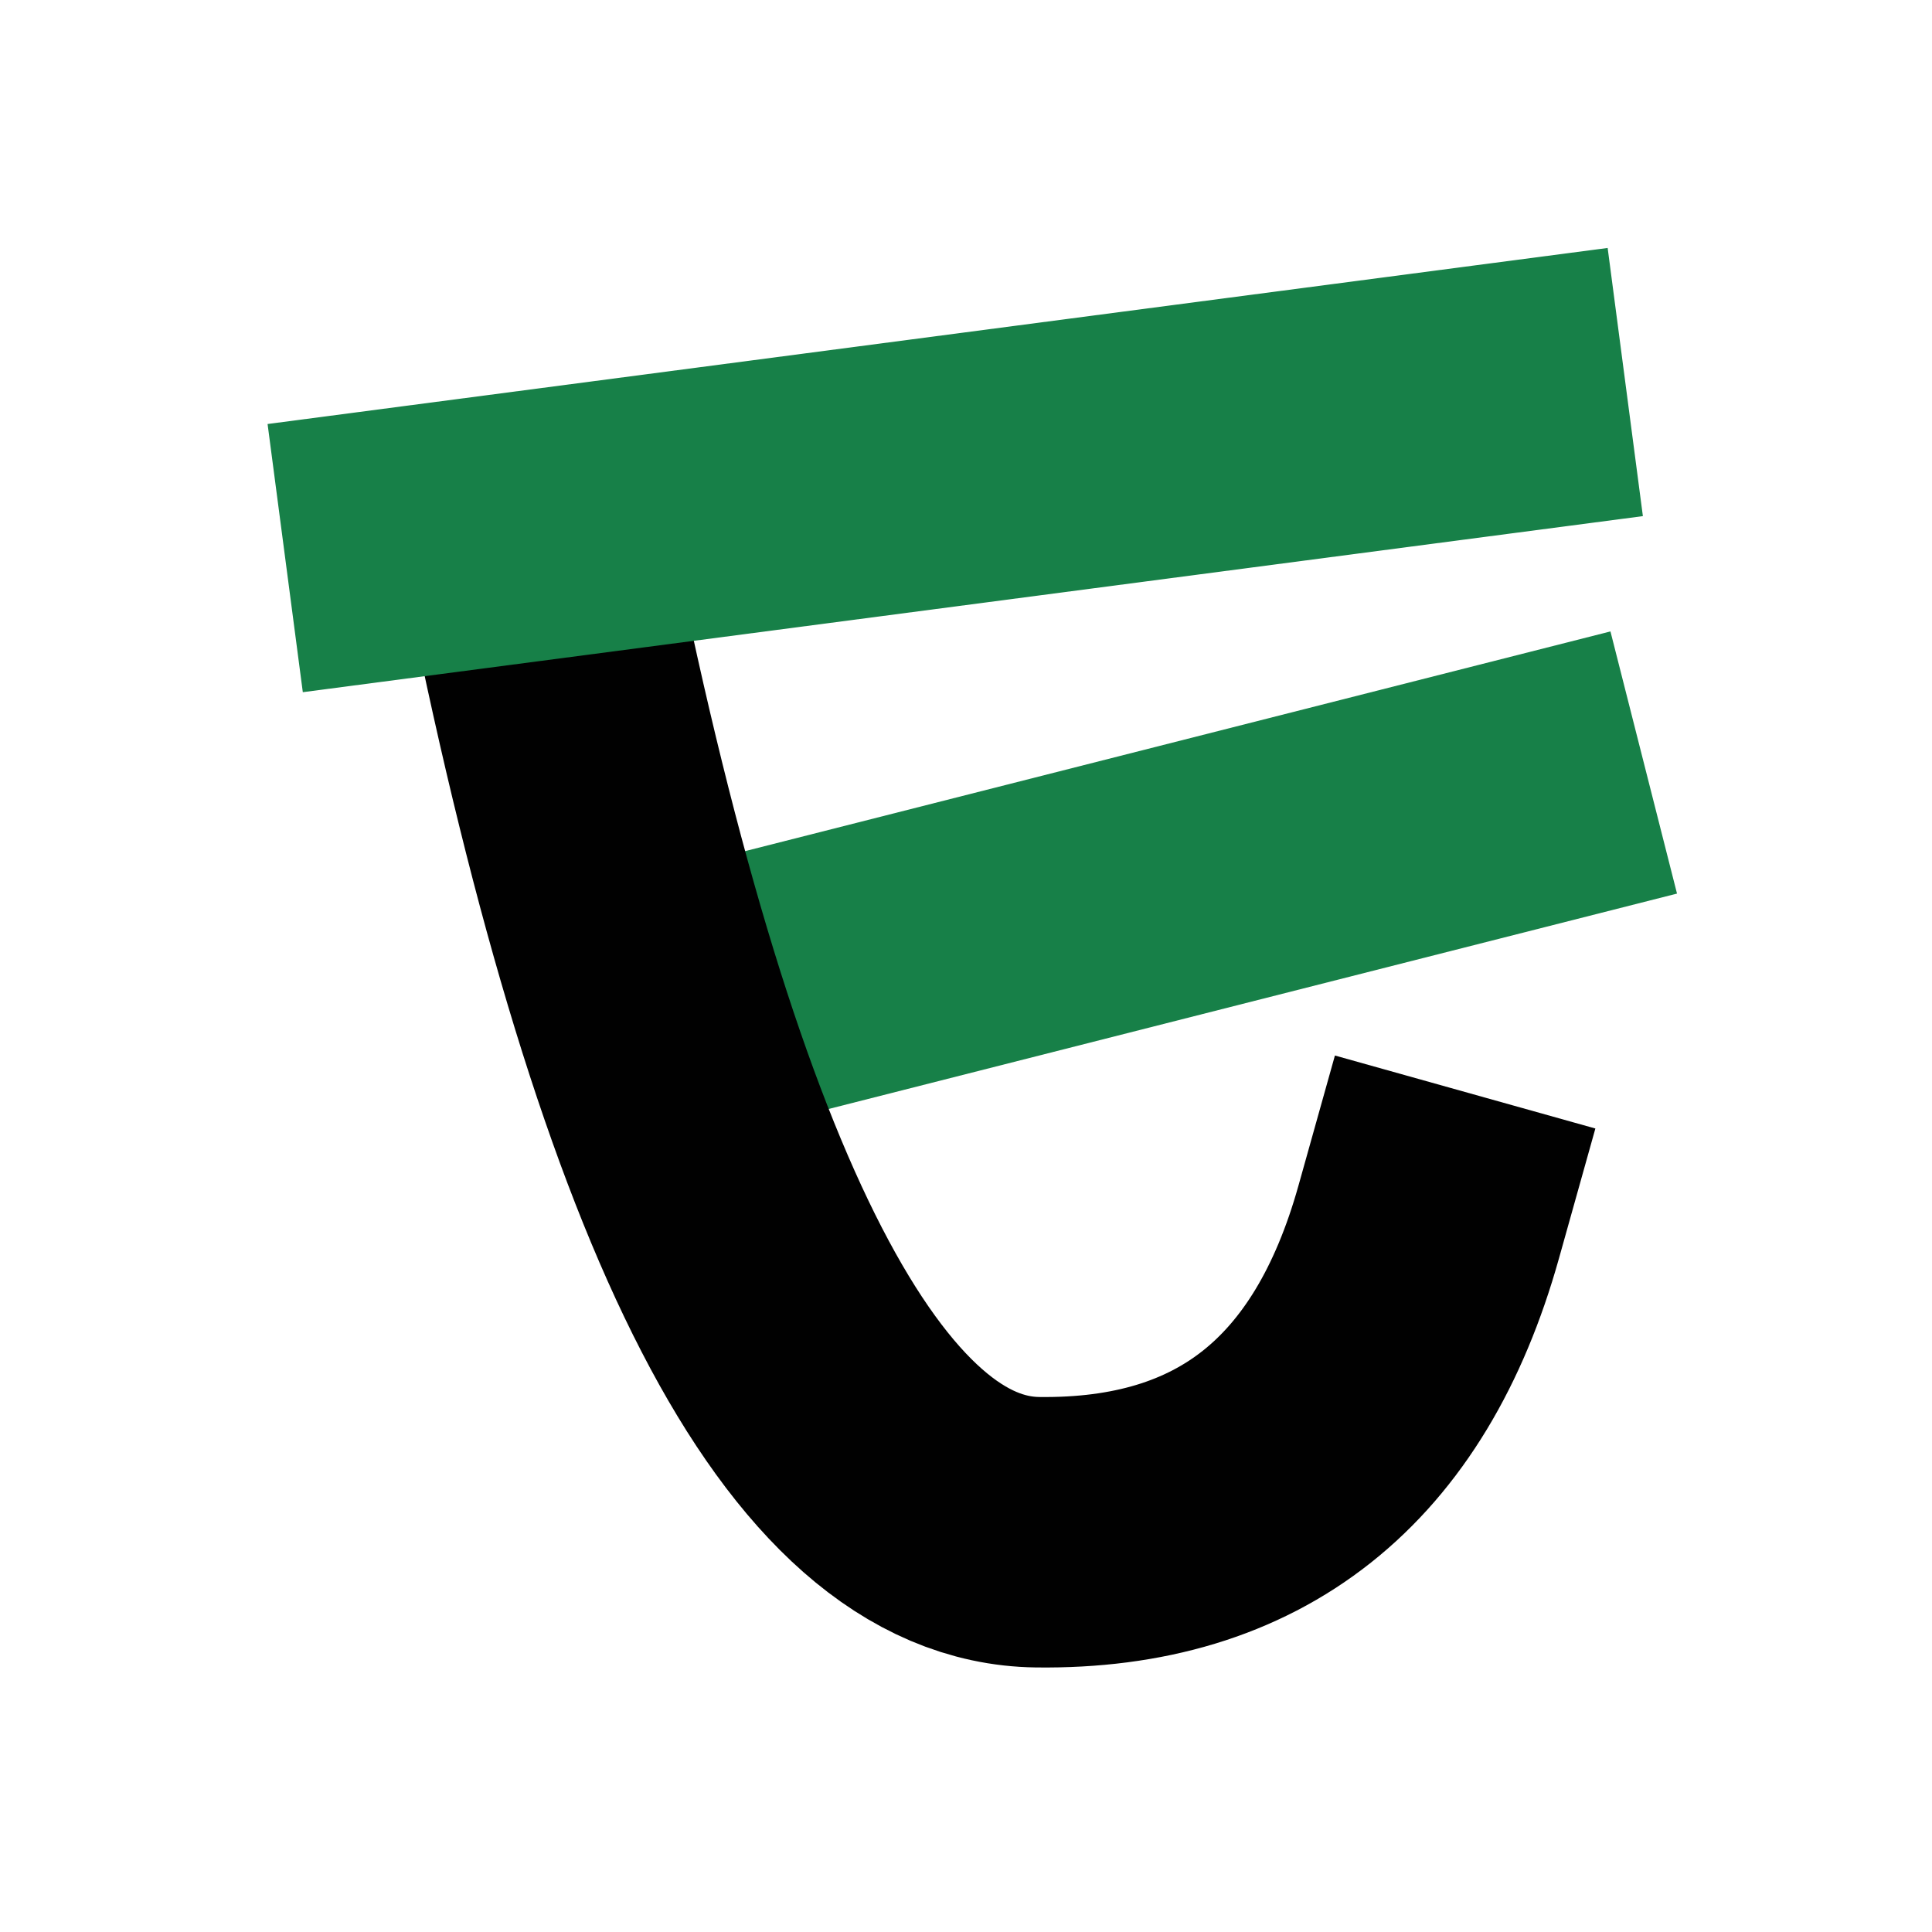 <?xml version="1.0" standalone="no"?>
<!DOCTYPE svg PUBLIC "-//W3C//DTD SVG 20010904//EN" "http://www.w3.org/TR/2001/REC-SVG-20010904/DTD/svg10.dtd">
<!-- Created using Krita: https://krita.org -->
<svg xmlns="http://www.w3.org/2000/svg" 
    xmlns:xlink="http://www.w3.org/1999/xlink"
    xmlns:krita="http://krita.org/namespaces/svg/krita"
    xmlns:sodipodi="http://sodipodi.sourceforge.net/DTD/sodipodi-0.dtd"
    width="368.64pt"
    height="368.64pt"
    viewBox="0 0 368.64 368.64">
<defs/>
<path id="shape0" transform="matrix(1.792 0 0 1.792 144.562 151.842)" fill="none" stroke="#178048" stroke-width="28.8" stroke-linecap="square" stroke-linejoin="bevel" d="M0 20.411L80.393 0"/><path id="shape1" transform="matrix(1.792 0 0 1.792 103.163 108.734)" fill="none" stroke="#010101" stroke-width="28.8" stroke-linecap="square" stroke-linejoin="bevel" d="M0 0C13.746 68.035 31.38 102.192 52.901 102.469C74.422 102.747 88.305 91.745 94.55 69.463"/><path id="shape2" transform="matrix(1.792 0 0 1.792 80.002 76.257)" fill="none" stroke="#178048" stroke-width="28.8" stroke-linecap="square" stroke-linejoin="bevel" d="M114.133 0L0 14.995"/>
</svg>
